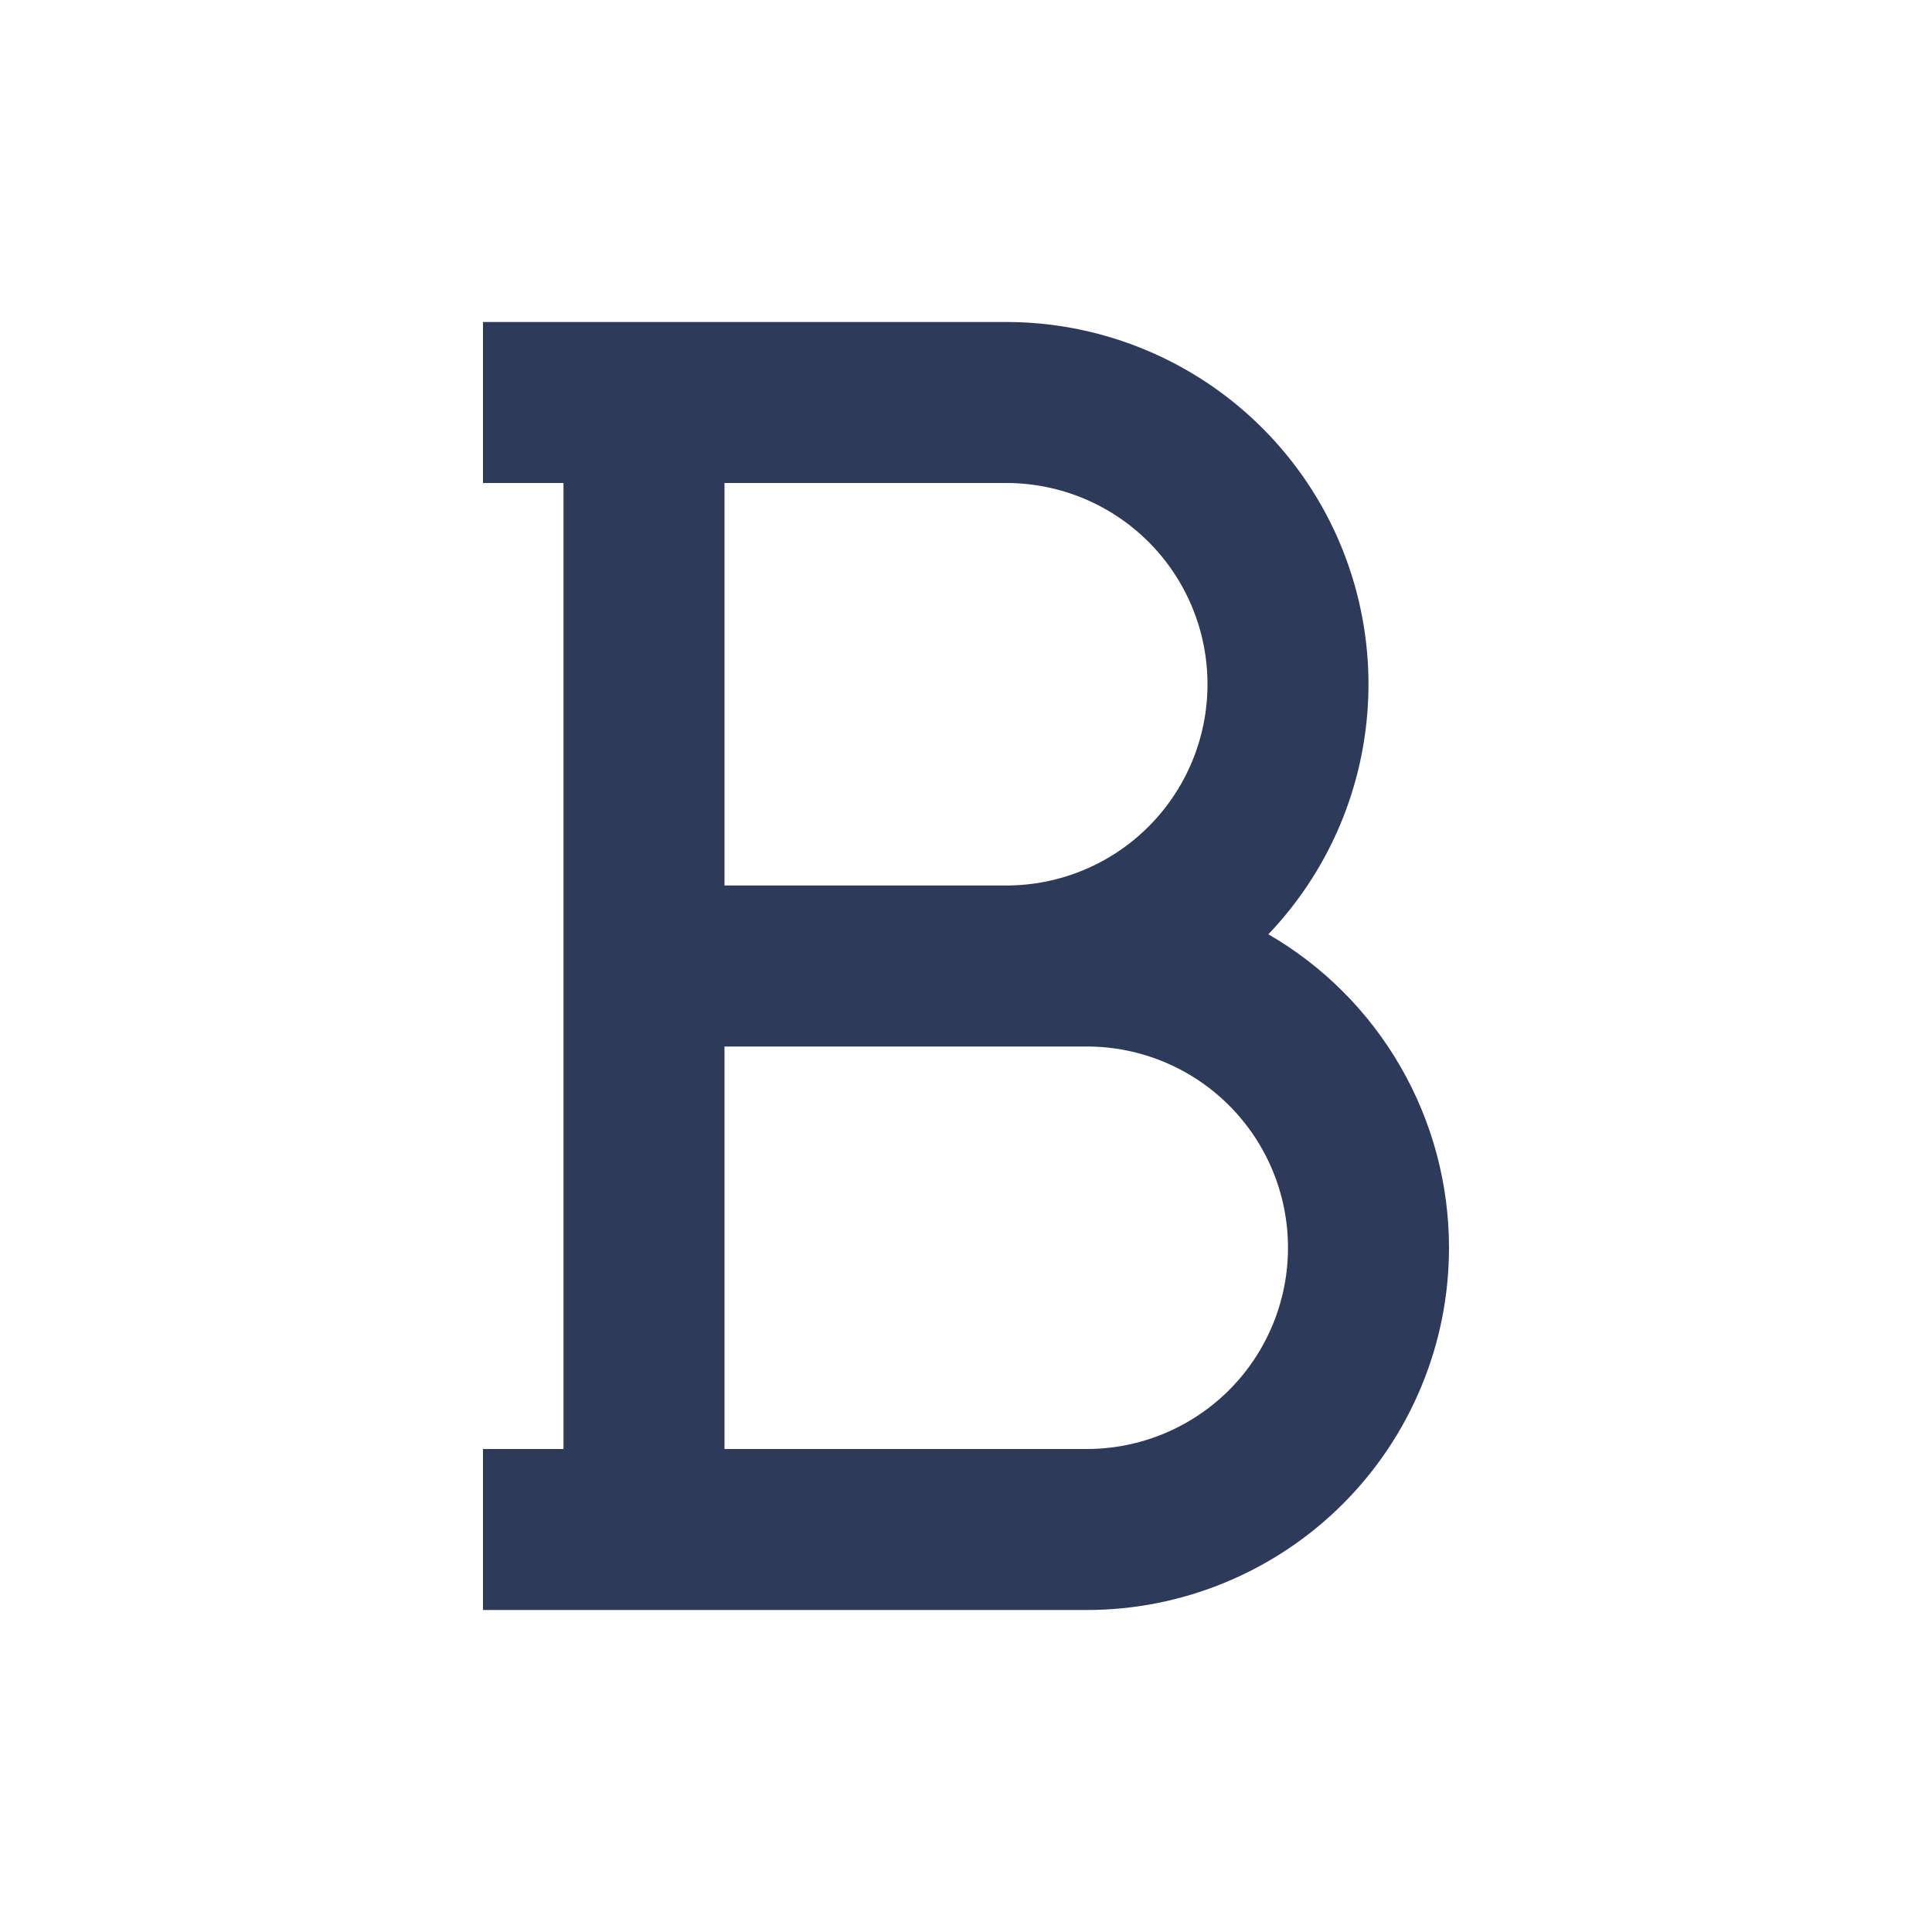 <svg width="24" height="24" viewBox="0 0 24 24" fill="none" xmlns="http://www.w3.org/2000/svg">
<path d="M6 4H12.5C13.381 4 14.242 4.259 14.978 4.744C15.713 5.229 16.29 5.919 16.637 6.729C16.983 7.539 17.085 8.433 16.928 9.3C16.772 10.167 16.364 10.969 15.756 11.606C16.439 12.001 17.005 12.569 17.399 13.253C17.793 13.936 18 14.711 18 15.5C18 16.091 17.884 16.676 17.657 17.222C17.431 17.768 17.1 18.264 16.682 18.682C16.264 19.1 15.768 19.431 15.222 19.657C14.676 19.884 14.091 20 13.5 20H6V18H7V6H6V4ZM9 11H12.5C13.163 11 13.799 10.737 14.268 10.268C14.737 9.799 15 9.163 15 8.5C15 7.837 14.737 7.201 14.268 6.732C13.799 6.263 13.163 6 12.5 6H9V11ZM9 13V18H13.5C14.163 18 14.799 17.737 15.268 17.268C15.737 16.799 16 16.163 16 15.5C16 14.837 15.737 14.201 15.268 13.732C14.799 13.263 14.163 13 13.5 13H9Z" fill="#2E3A59"/>
</svg>
